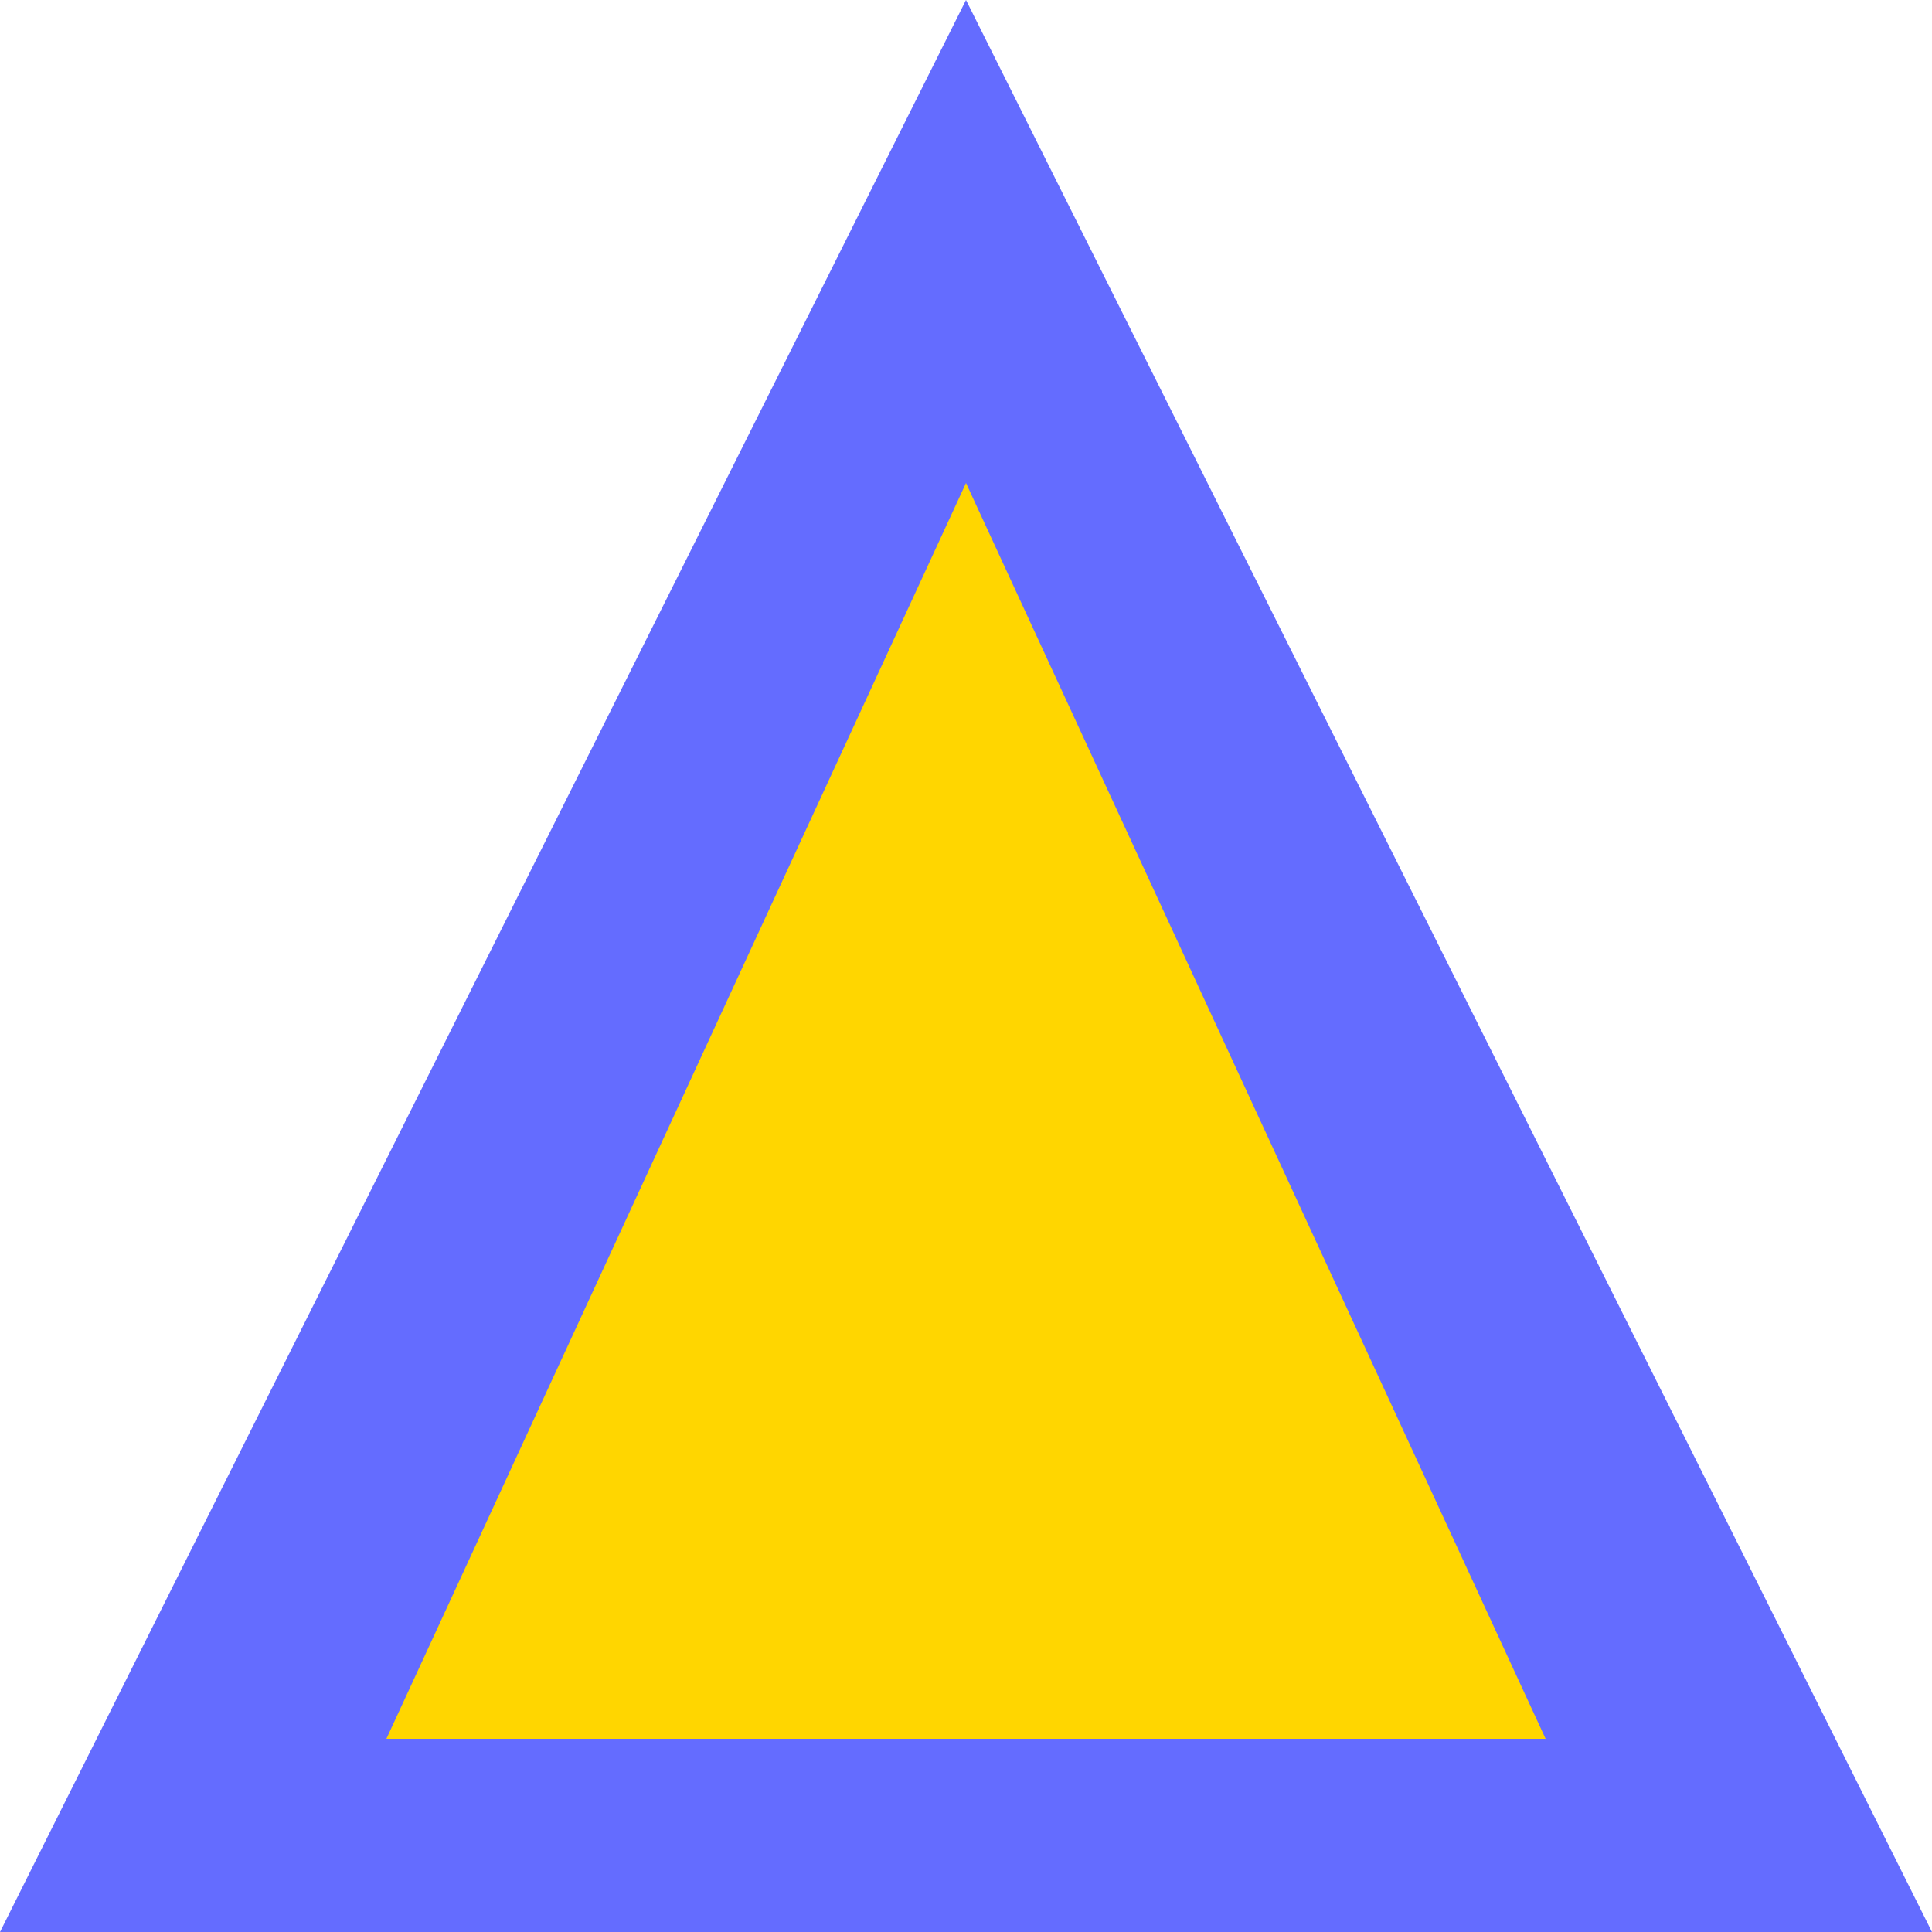 <svg width="40" height="40" viewBox="0 0 40 40" fill="none" xmlns="http://www.w3.org/2000/svg">
  <g>
    <path d="M20 0L40 40H0L20 0Z" fill="#646CFF"/>
    <path d="M20 10L32 36H8L20 10Z" fill="#FFD600"/>
  </g>
</svg> 